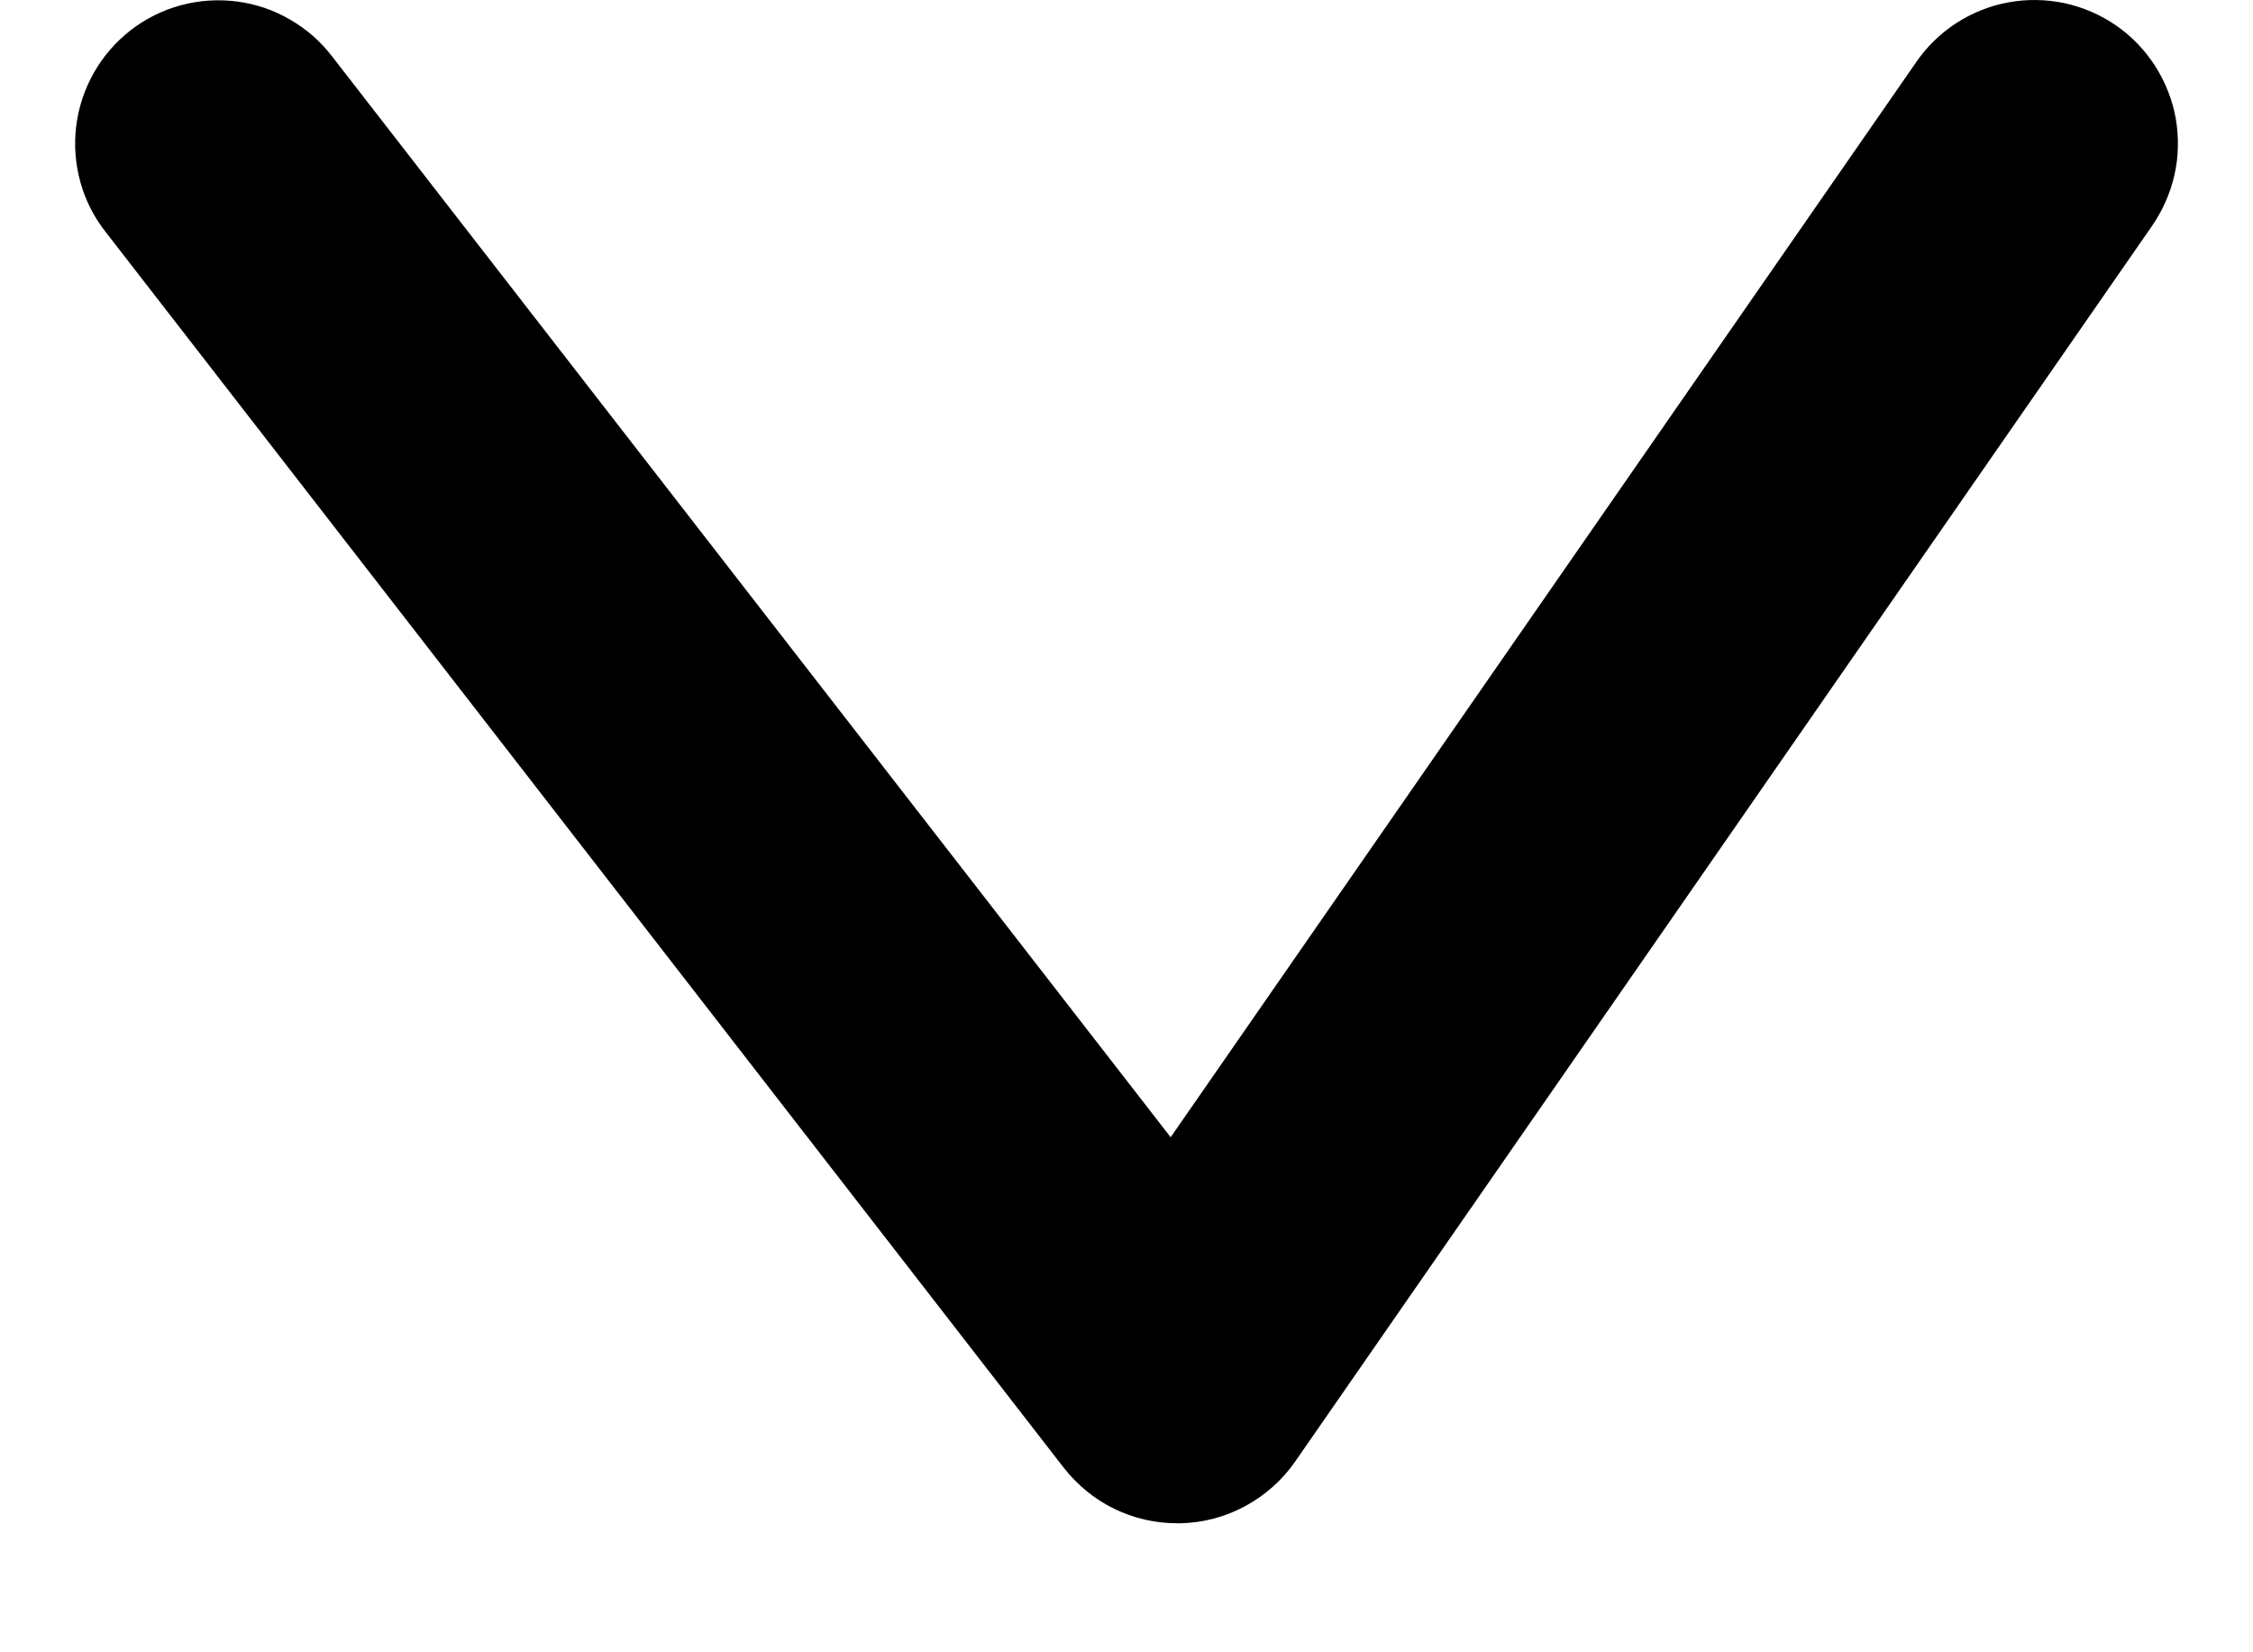 <svg width="15" height="11" viewBox="0 0 15 11" fill="none" xmlns="http://www.w3.org/2000/svg">
<g id="fleche">
<path id="Trac&#195;&#169; 34" d="M7.837 10.141C7.691 10.141 7.548 10.108 7.417 10.044C7.286 9.98 7.172 9.886 7.082 9.771L0.707 1.549C0.628 1.45 0.57 1.337 0.536 1.215C0.502 1.094 0.492 0.967 0.507 0.842C0.522 0.717 0.562 0.596 0.624 0.486C0.686 0.376 0.769 0.28 0.869 0.202C0.968 0.125 1.082 0.068 1.204 0.035C1.326 0.002 1.453 -0.006 1.578 0.01C1.703 0.026 1.823 0.067 1.932 0.131C2.042 0.194 2.137 0.278 2.213 0.378L7.794 7.571L12.754 0.419C12.825 0.314 12.916 0.225 13.021 0.156C13.127 0.087 13.245 0.039 13.37 0.016C13.494 -0.007 13.621 -0.005 13.745 0.021C13.868 0.048 13.985 0.098 14.089 0.17C14.193 0.242 14.281 0.334 14.349 0.44C14.417 0.547 14.464 0.666 14.486 0.79C14.507 0.914 14.505 1.042 14.477 1.165C14.449 1.288 14.397 1.405 14.325 1.508L8.623 9.73C8.537 9.854 8.422 9.956 8.29 10.027C8.157 10.099 8.009 10.138 7.858 10.141H7.837Z" fill="black"/>
</g>
</svg>

